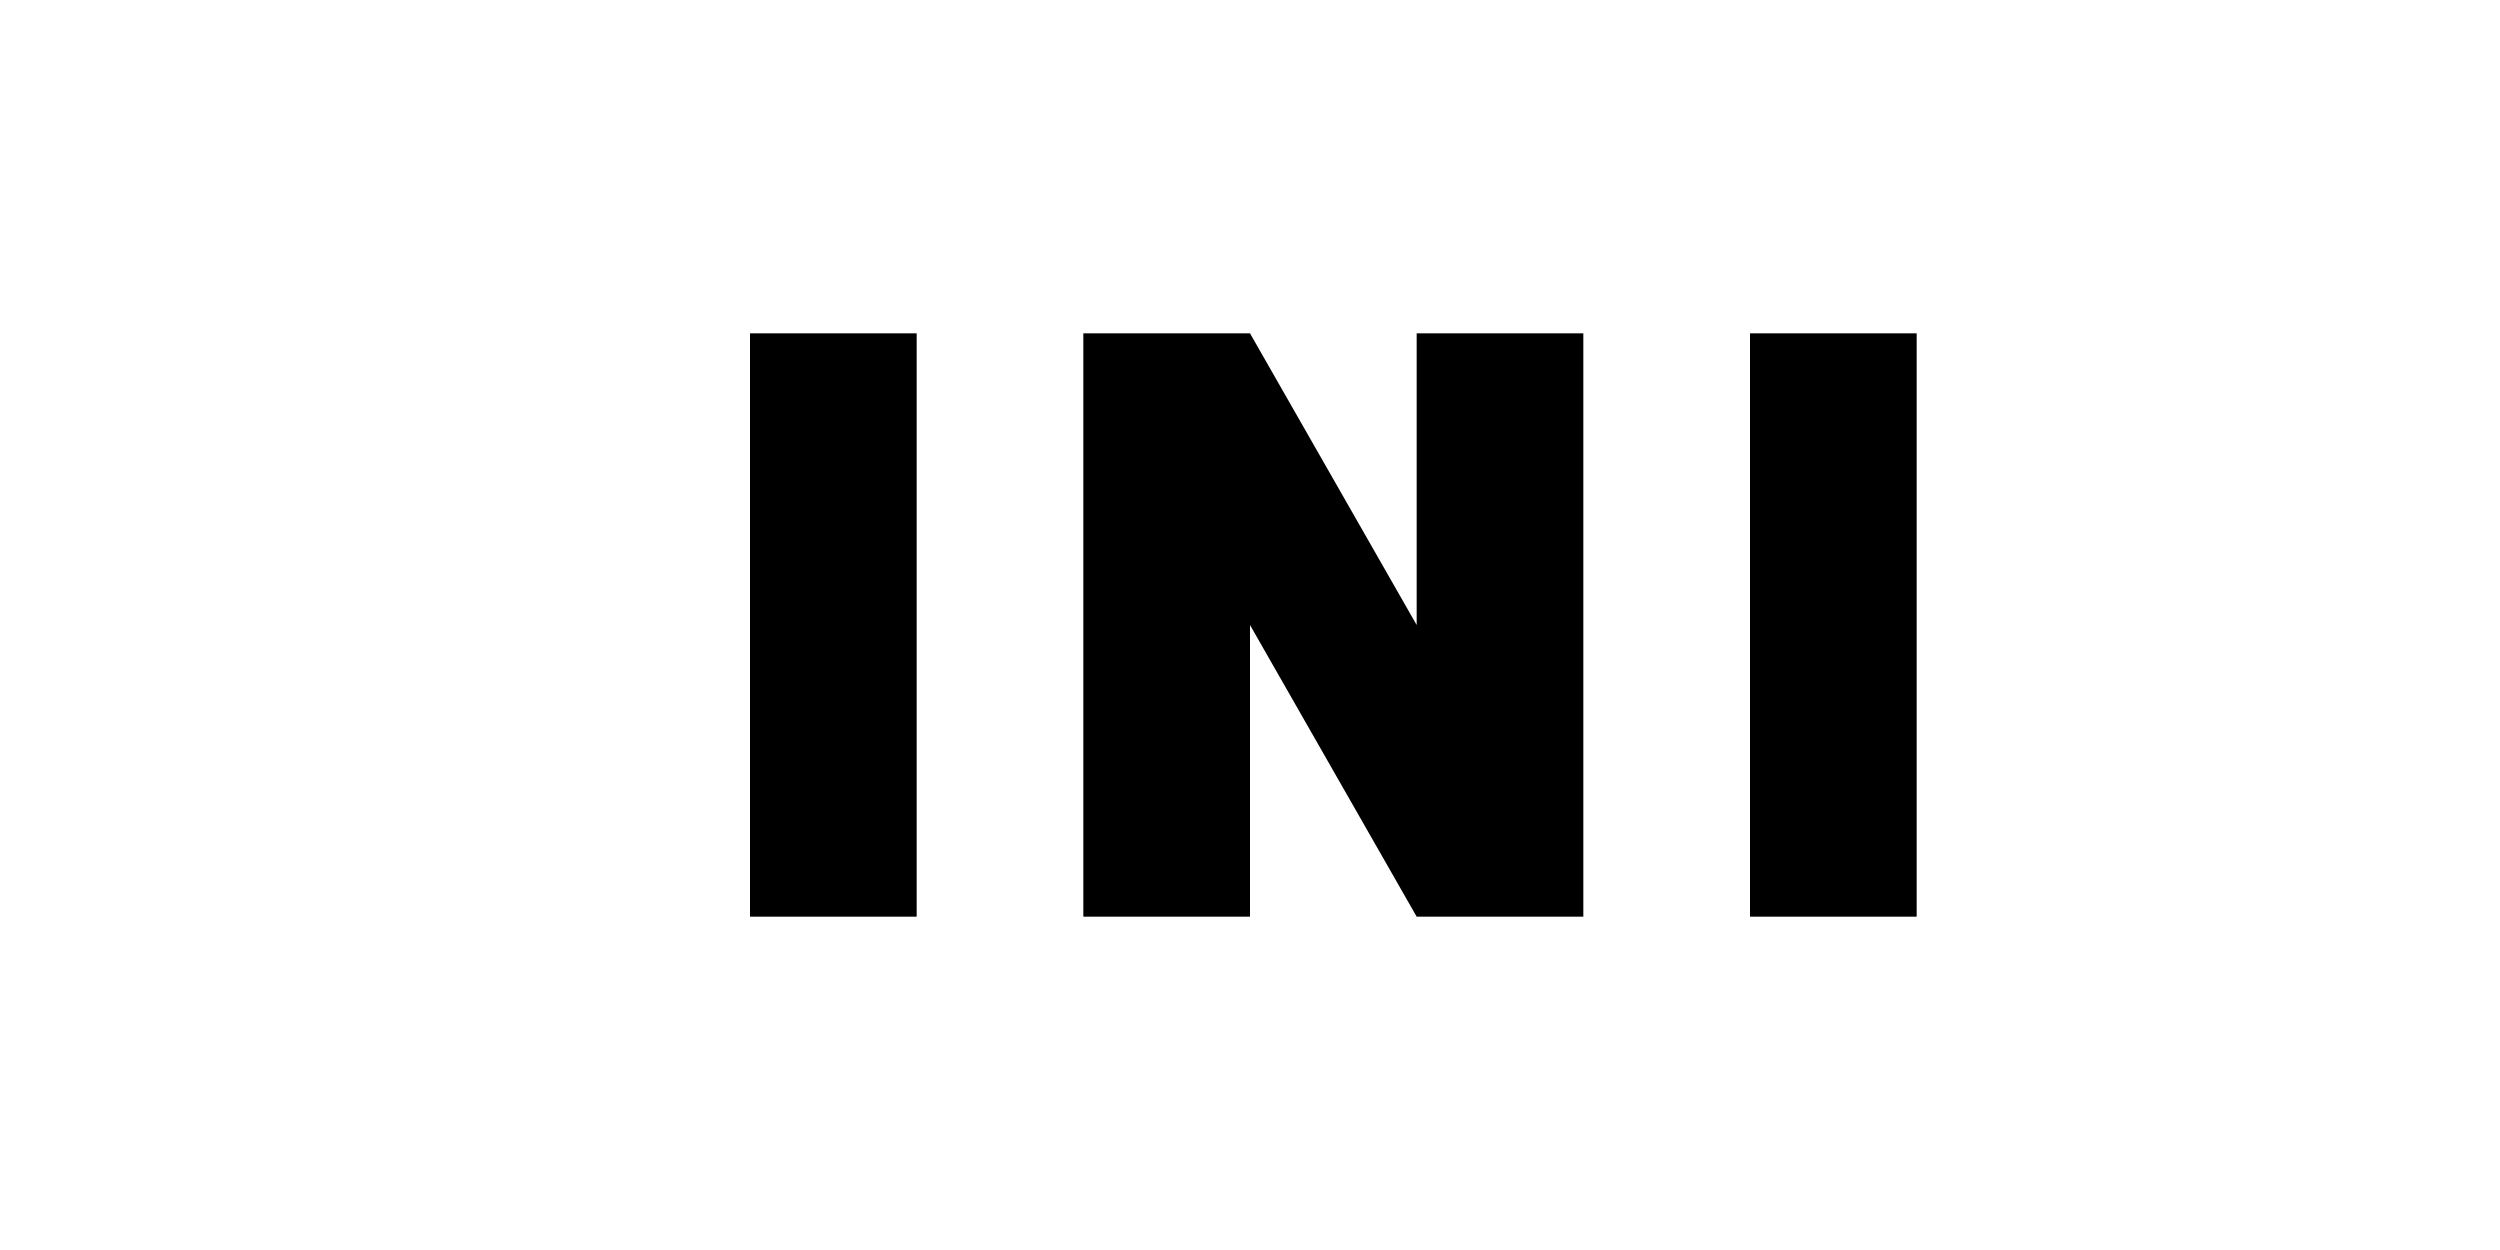 <svg xmlns="http://www.w3.org/2000/svg" viewBox="0 0 300 150" fill="currentColor">
  <path d="M90,40 L90,110 L110,110 L110,40 Z" fill="currentColor"/>
  <path d="M130,40 L130,110 L150,110 L150,75 L170,110 L190,110 L190,40 L170,40 L170,75 L150,40 Z" fill="currentColor"/>
  <path d="M210,40 L210,110 L230,110 L230,40 Z" fill="currentColor"/>
</svg>
